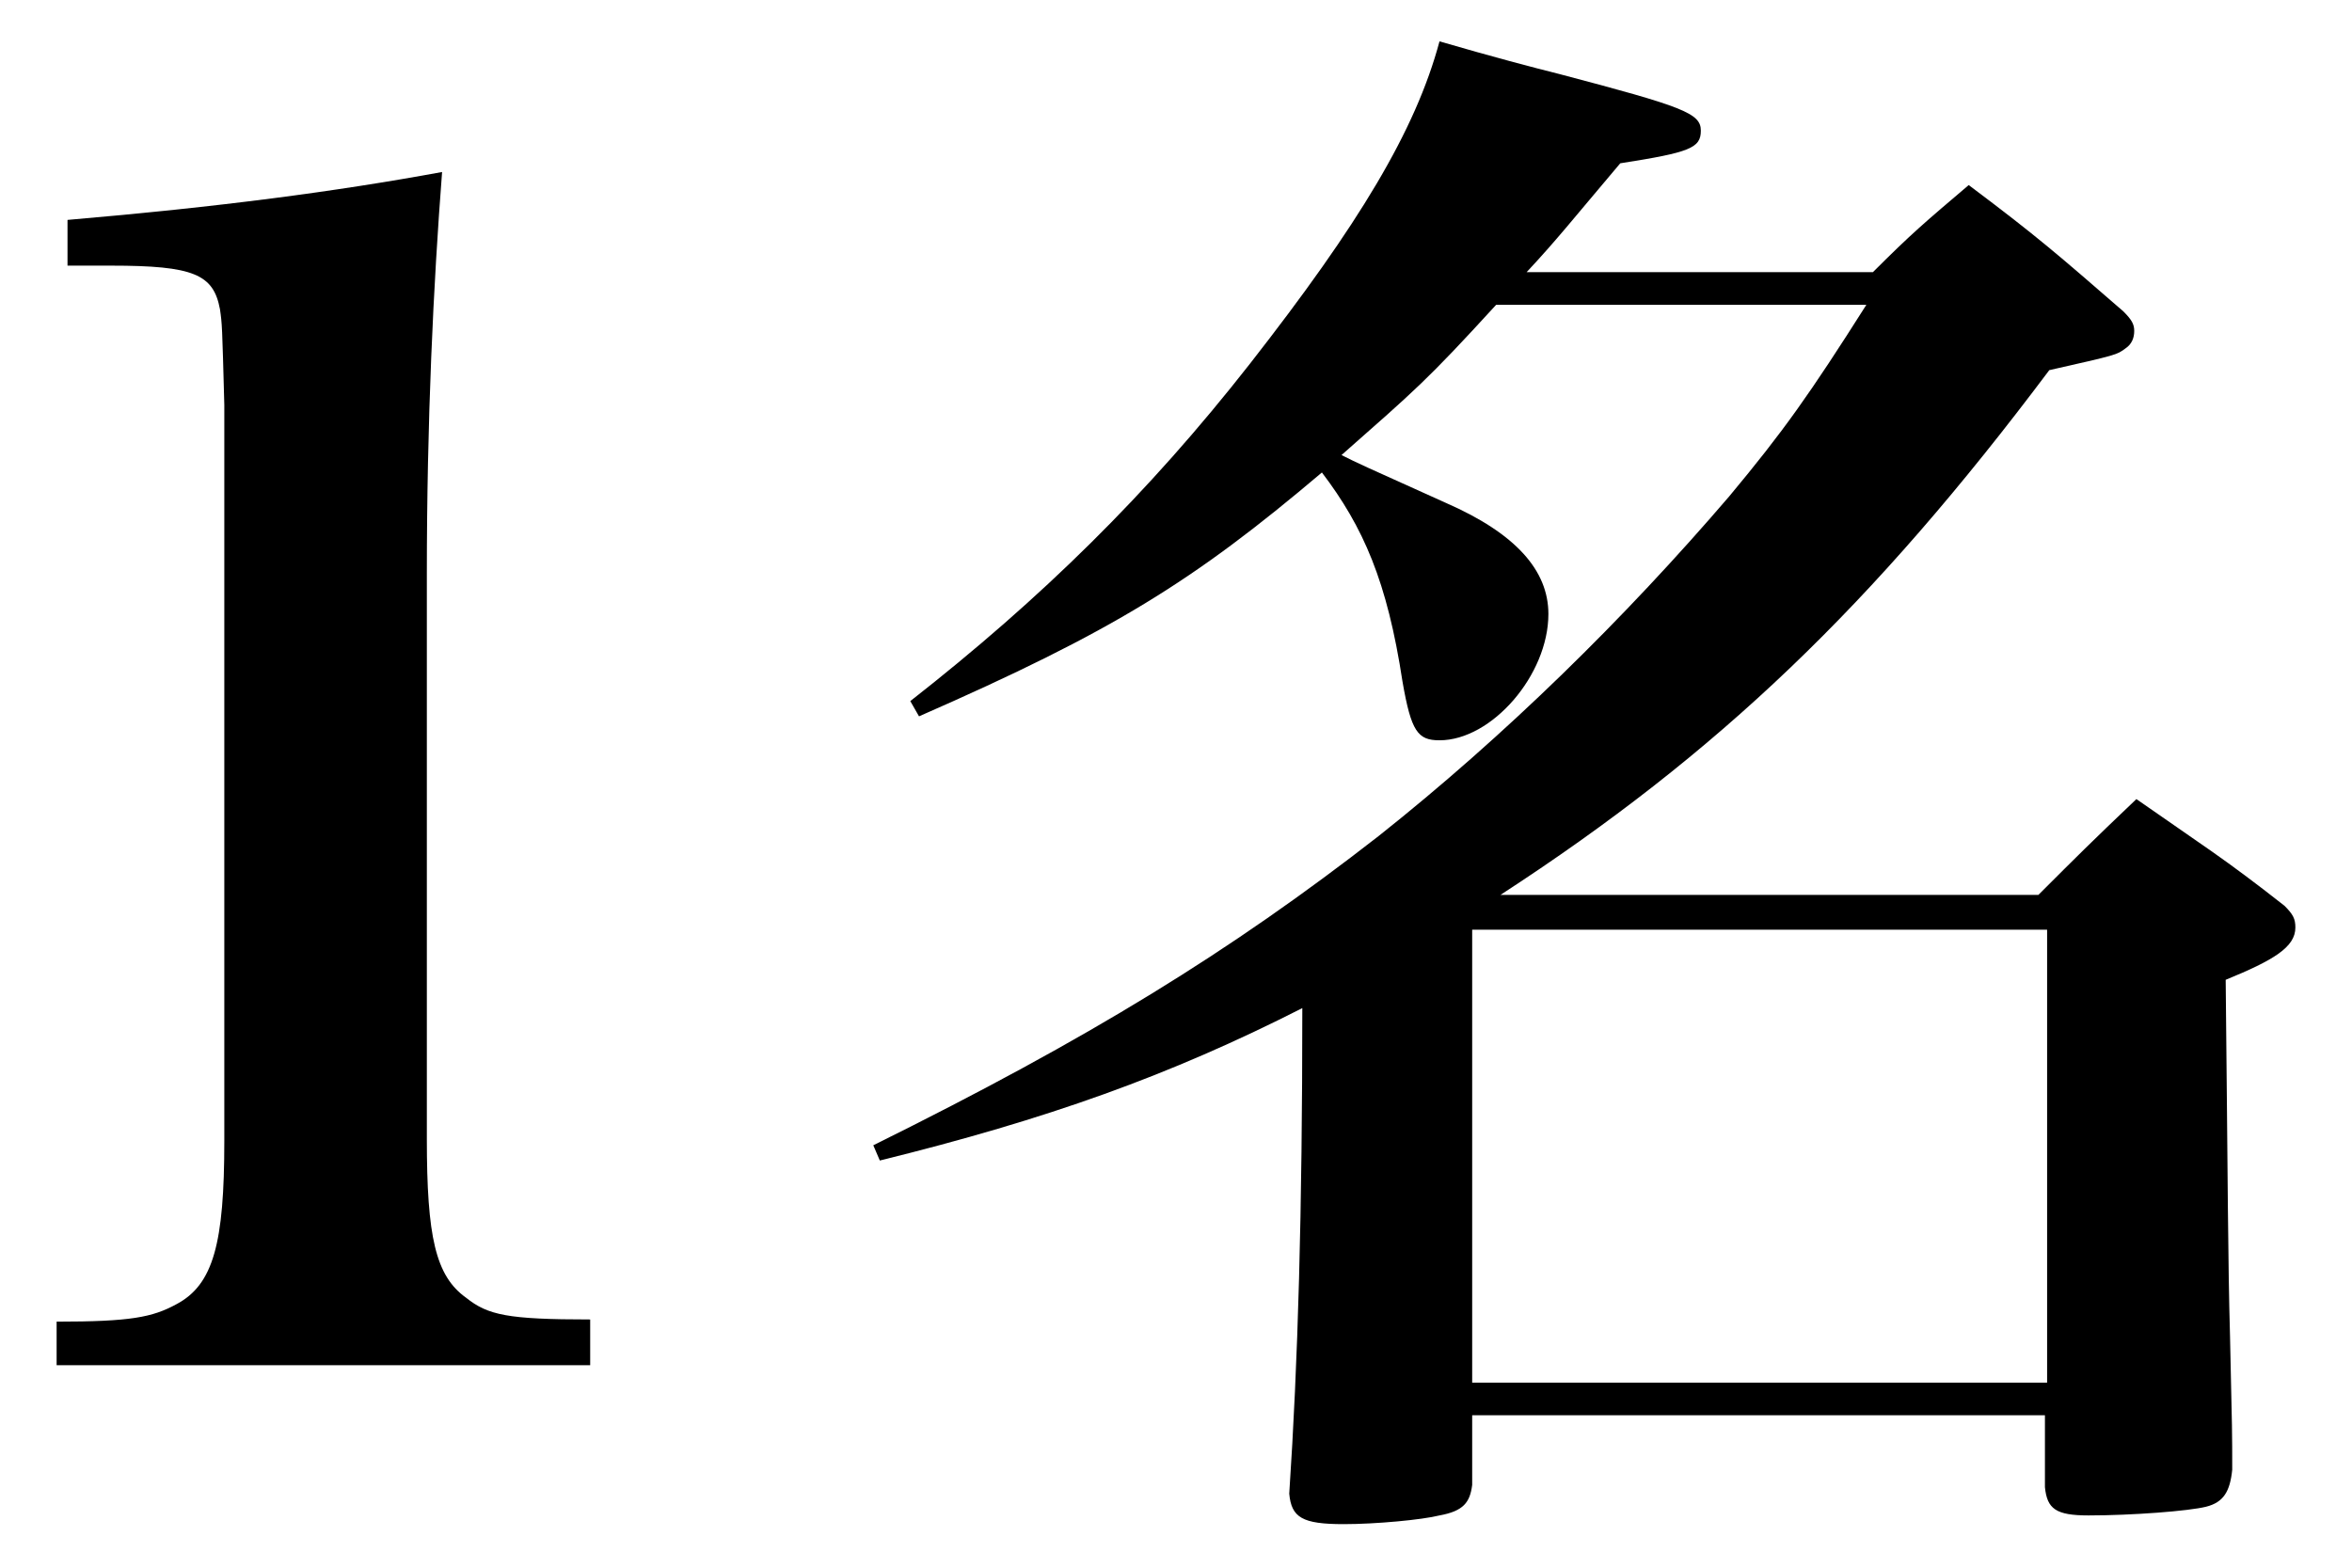<?xml version="1.0" encoding="utf-8"?>
<!-- Generator: Adobe Illustrator 18.0.0, SVG Export Plug-In . SVG Version: 6.00 Build 0)  -->
<!DOCTYPE svg PUBLIC "-//W3C//DTD SVG 1.1//EN" "http://www.w3.org/Graphics/SVG/1.1/DTD/svg11.dtd">
<svg version="1.1" id="圖層_1" xmlns="http://www.w3.org/2000/svg" xmlns:xlink="http://www.w3.org/1999/xlink" x="0px" y="0px"
	 viewBox="0 0 108 72" enable-background="new 0 0 108 72" xml:space="preserve">
<g>
	<path d="M2.6,60.7C6,60.7,7,60.5,8.1,59.9c1.7-0.9,2.2-2.8,2.2-7.5V18.6c-0.1-3.7-0.1-3.7-0.2-4.4c-0.3-1.6-1.2-2-5-2h-2v-2.1
		c7-0.6,12.3-1.3,17.2-2.2c-0.4,5.2-0.7,11.4-0.7,18.5v25.9c0,4.5,0.4,6.3,1.8,7.3c1,0.8,1.9,1,5.7,1v2.1H2.6V60.7z"/>
	<path d="M86,12.5c1.8-1.8,2.4-2.3,4.4-4c3.2,2.4,4.1,3.2,7.1,5.8c0.4,0.4,0.5,0.6,0.5,0.9c0,0.3-0.1,0.6-0.4,0.8
		c-0.4,0.3-0.4,0.3-3.5,1C86,27.8,78.9,34.6,68.9,41.1h24.7c1.8-1.8,2.4-2.4,4.5-4.4c3,2.1,4,2.7,6.8,4.9c0.4,0.4,0.5,0.6,0.5,1
		c0,0.9-1,1.5-3.2,2.4c0.1,9.3,0.1,12.9,0.2,16.4c0.1,4.4,0.1,4.4,0.1,6.1c-0.1,1-0.4,1.5-1.2,1.7c-0.8,0.2-3.4,0.4-5.4,0.4
		c-1.5,0-1.9-0.3-2-1.3v-3.3H67.6v3.2c-0.1,0.8-0.4,1.2-1.5,1.4c-0.8,0.2-2.9,0.4-4.4,0.4c-1.9,0-2.4-0.3-2.5-1.4
		c0.4-6,0.6-12.9,0.6-22.3c-6.1,3.1-11.7,5.1-19.4,7l-0.3-0.7c9.9-4.9,16.4-8.9,23.2-14.2c5.8-4.6,11.3-10,16.1-15.6
		c2.5-3,3.7-4.7,6.3-8.8h-17c-3.2,3.5-3.7,3.9-7.1,6.9c0.8,0.4,0.8,0.4,4.8,2.2c3.2,1.4,4.7,3.1,4.7,5.1c0,2.8-2.6,5.8-5,5.8
		c-1,0-1.3-0.4-1.7-2.7c-0.7-4.6-1.8-7.1-3.7-9.6c-5.9,5-9.6,7.3-18.5,11.2l-0.4-0.7c6-4.7,10.9-9.5,15.6-15.5
		c5-6.4,7.6-10.7,8.7-14.8c2.4,0.7,4.3,1.2,5.5,1.5c5.7,1.5,6.5,1.8,6.5,2.6c0,0.8-0.5,1-3.7,1.5c-2.2,2.6-2.9,3.5-4.3,5H86z
		 M67.6,63.5h26.4V42.7H67.6V63.5z"/>
</g>
</svg>
